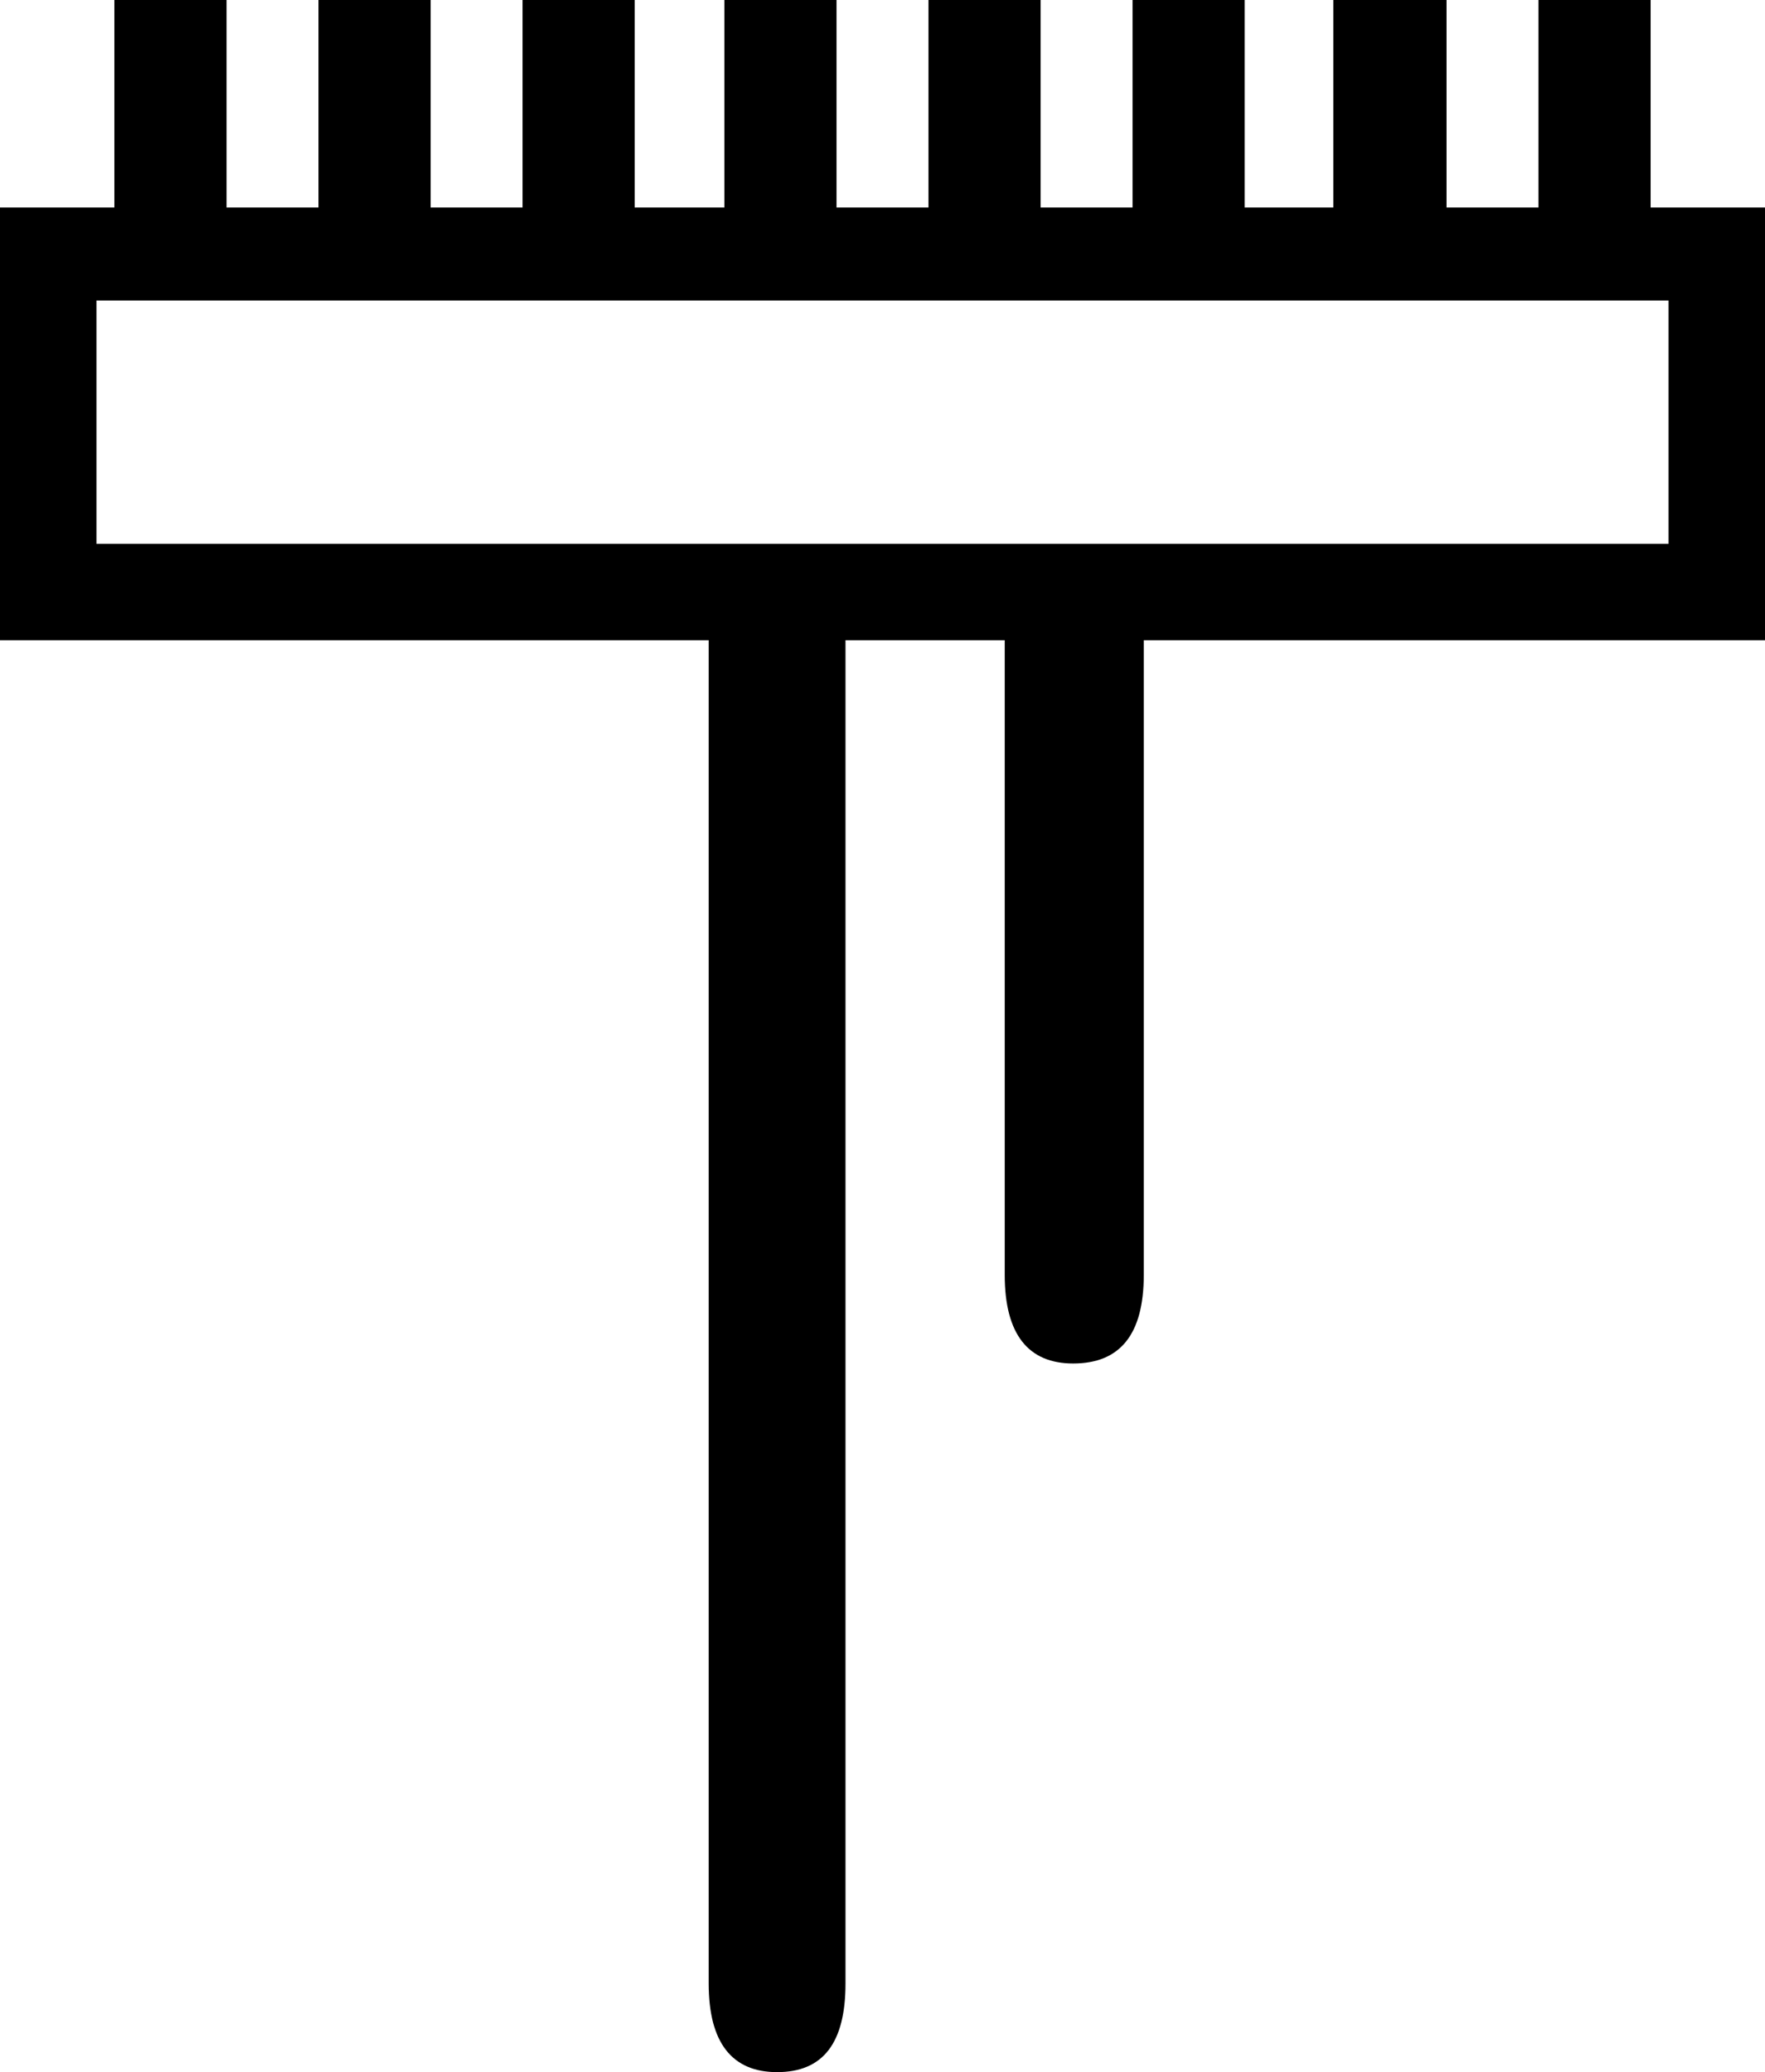 <?xml version='1.0' encoding ='UTF-8' standalone='no'?>
<svg width='15.74' height='18.48' xmlns='http://www.w3.org/2000/svg' xmlns:xlink='http://www.w3.org/1999/xlink'  version='1.1' >
<path style='fill:black; stroke:none' d=' M 14.88 2.68  L 14.88 4.85  L 0.86 4.85  L 0.86 2.68  L 14.88 2.68  Z  M 1.02 0  L 1.02 1.85  L 0 1.85  L 0 5.71  L 6.32 5.71  L 6.32 17.69  C 6.32 18.22 6.53 18.48 6.93 18.48  C 7.34 18.48 7.54 18.22 7.54 17.69  L 7.54 5.71  L 8.96 5.71  L 8.96 11.37  C 8.96 11.9 9.17 12.16 9.57 12.16  C 9.99 12.16 10.2 11.9 10.2 11.37  L 10.2 5.71  L 15.74 5.71  L 15.74 1.85  L 14.72 1.85  L 14.72 0  L 13.72 0  L 13.72 1.85  L 12.9 1.85  L 12.9 0  L 11.89 0  L 11.89 1.85  L 11.1 1.85  L 11.1 0  L 10.1 0  L 10.1 1.85  L 9.28 1.85  L 9.28 0  L 8.28 0  L 8.28 1.85  L 7.46 1.85  L 7.46 0  L 6.46 0  L 6.46 1.85  L 5.66 1.85  L 5.66 0  L 4.66 0  L 4.66 1.85  L 3.84 1.85  L 3.84 0  L 2.84 0  L 2.84 1.85  L 2.02 1.85  L 2.02 0  Z '/></svg>
